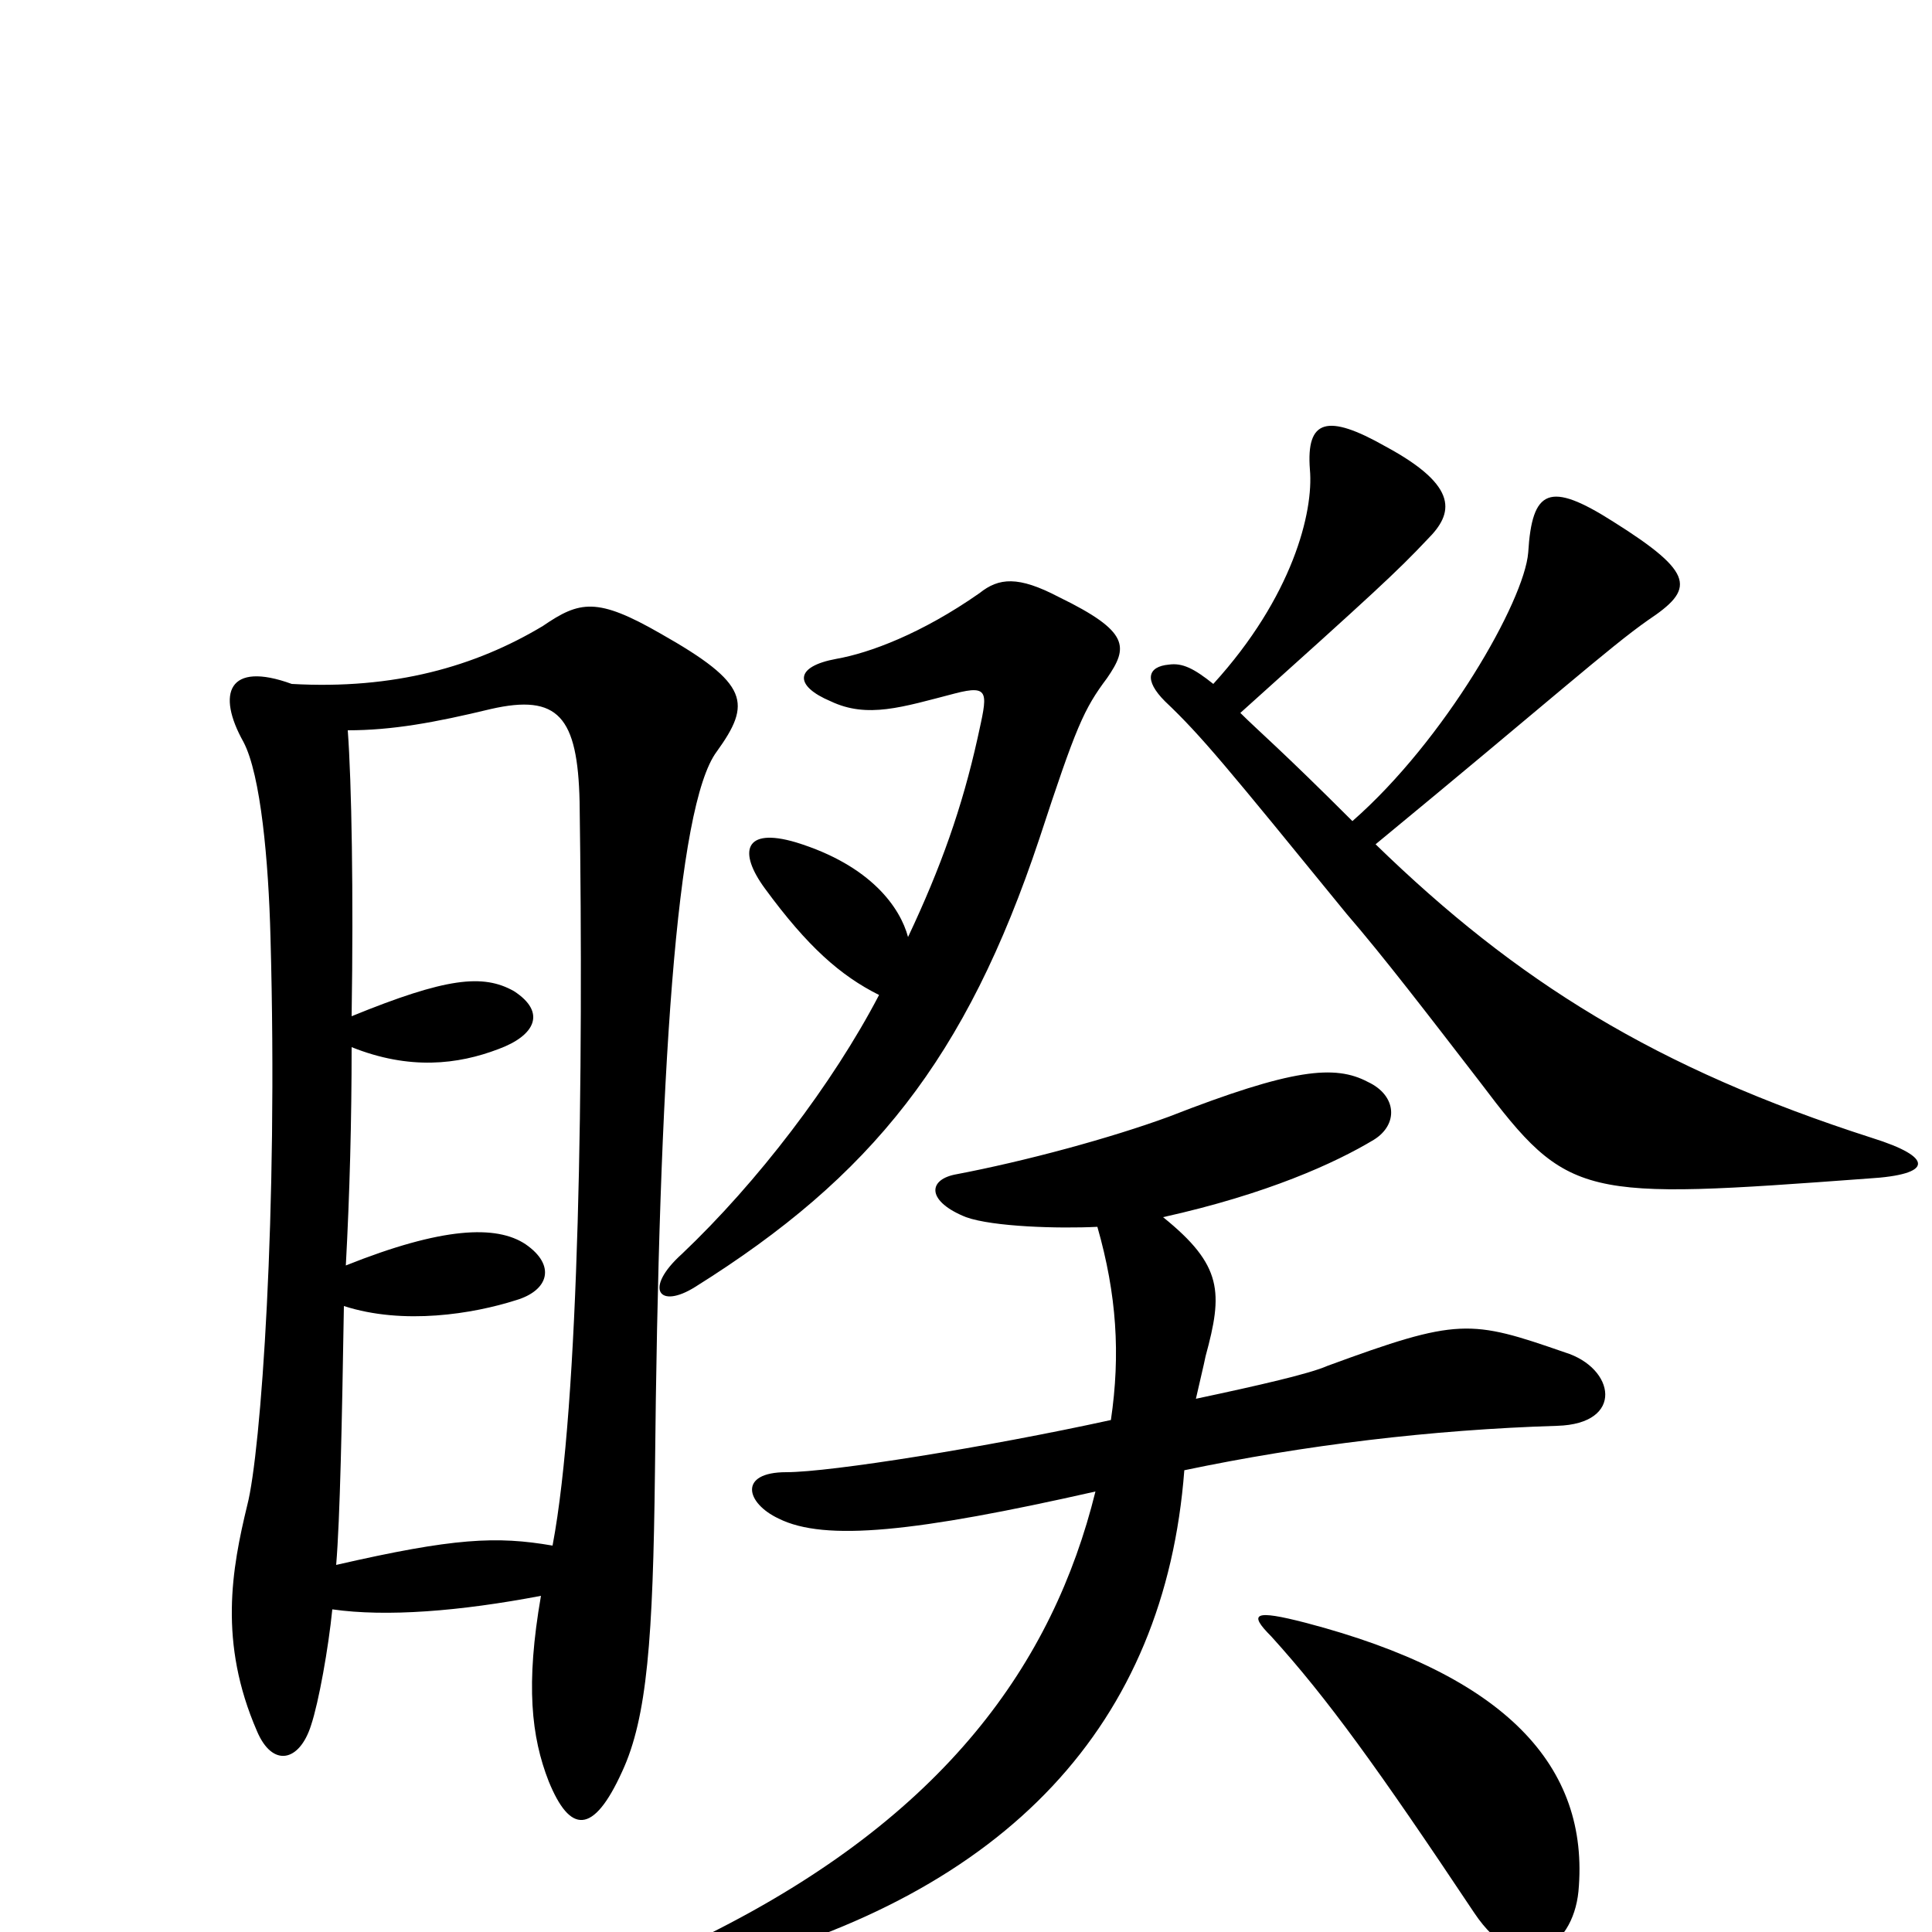 <svg xmlns="http://www.w3.org/2000/svg" viewBox="0 -1000 1000 1000">
	<path fill="#000000" d="M969 -411C857 -447 785 -492 712 -563C803 -638 833 -665 853 -679C877 -695 878 -703 835 -730C802 -751 793 -747 791 -714C789 -689 748 -617 700 -575C663 -612 651 -622 642 -631C711 -693 723 -704 739 -721C752 -734 756 -748 717 -769C687 -786 676 -783 678 -757C680 -735 669 -691 628 -646C618 -654 612 -657 605 -656C594 -655 592 -648 603 -637C622 -619 635 -603 697 -527C716 -505 739 -475 766 -440C812 -379 818 -379 967 -390C1001 -392 1001 -401 969 -411ZM573 -649C584 -665 585 -673 548 -691C527 -702 517 -701 507 -693C477 -672 450 -662 433 -659C411 -655 411 -645 430 -637C449 -628 467 -634 494 -641C513 -646 511 -641 506 -618C498 -582 487 -551 470 -515C466 -530 451 -552 412 -564C385 -572 382 -559 396 -540C418 -510 435 -495 455 -485C431 -439 392 -388 353 -351C333 -333 341 -322 360 -334C451 -391 500 -452 538 -566C557 -624 561 -633 573 -649ZM371 -611C389 -636 388 -646 342 -672C309 -691 300 -689 281 -676C246 -655 204 -643 151 -646C118 -658 112 -641 126 -616C135 -599 139 -554 140 -515C144 -372 135 -248 128 -221C120 -188 113 -150 133 -104C141 -85 155 -88 161 -107C165 -119 170 -147 172 -167C200 -163 238 -166 280 -174C272 -128 275 -101 284 -78C295 -51 307 -50 322 -83C335 -111 338 -152 339 -238C341 -444 350 -583 371 -611ZM810 -300C761 -317 755 -318 687 -293C678 -289 652 -283 619 -276C621 -285 623 -293 624 -298C633 -331 633 -345 602 -370C656 -382 691 -398 711 -410C724 -418 723 -433 708 -440C691 -449 669 -447 605 -422C575 -411 531 -399 494 -392C480 -389 480 -378 500 -370C514 -365 548 -364 568 -365C578 -330 580 -299 575 -265C511 -251 430 -238 407 -238C382 -238 386 -222 403 -214C427 -202 474 -207 567 -228C545 -139 489 -60 367 1C342 14 355 23 370 19C522 -20 603 -108 613 -239C675 -252 741 -260 806 -262C841 -263 836 -292 810 -300ZM817 -21C823 -86 779 -133 676 -160C649 -167 646 -165 658 -153C687 -121 713 -85 763 -10C787 26 814 9 817 -21ZM300 -585C302 -444 300 -274 286 -200C257 -205 235 -204 174 -190C176 -214 177 -264 178 -324C209 -314 245 -320 267 -327C284 -332 288 -345 272 -356C257 -366 229 -365 179 -345C181 -382 182 -420 182 -458C212 -446 237 -449 258 -457C277 -464 283 -476 266 -487C250 -496 231 -494 182 -474C183 -538 182 -595 180 -622C203 -622 225 -626 254 -633C289 -641 299 -629 300 -585Z"/>
</svg>